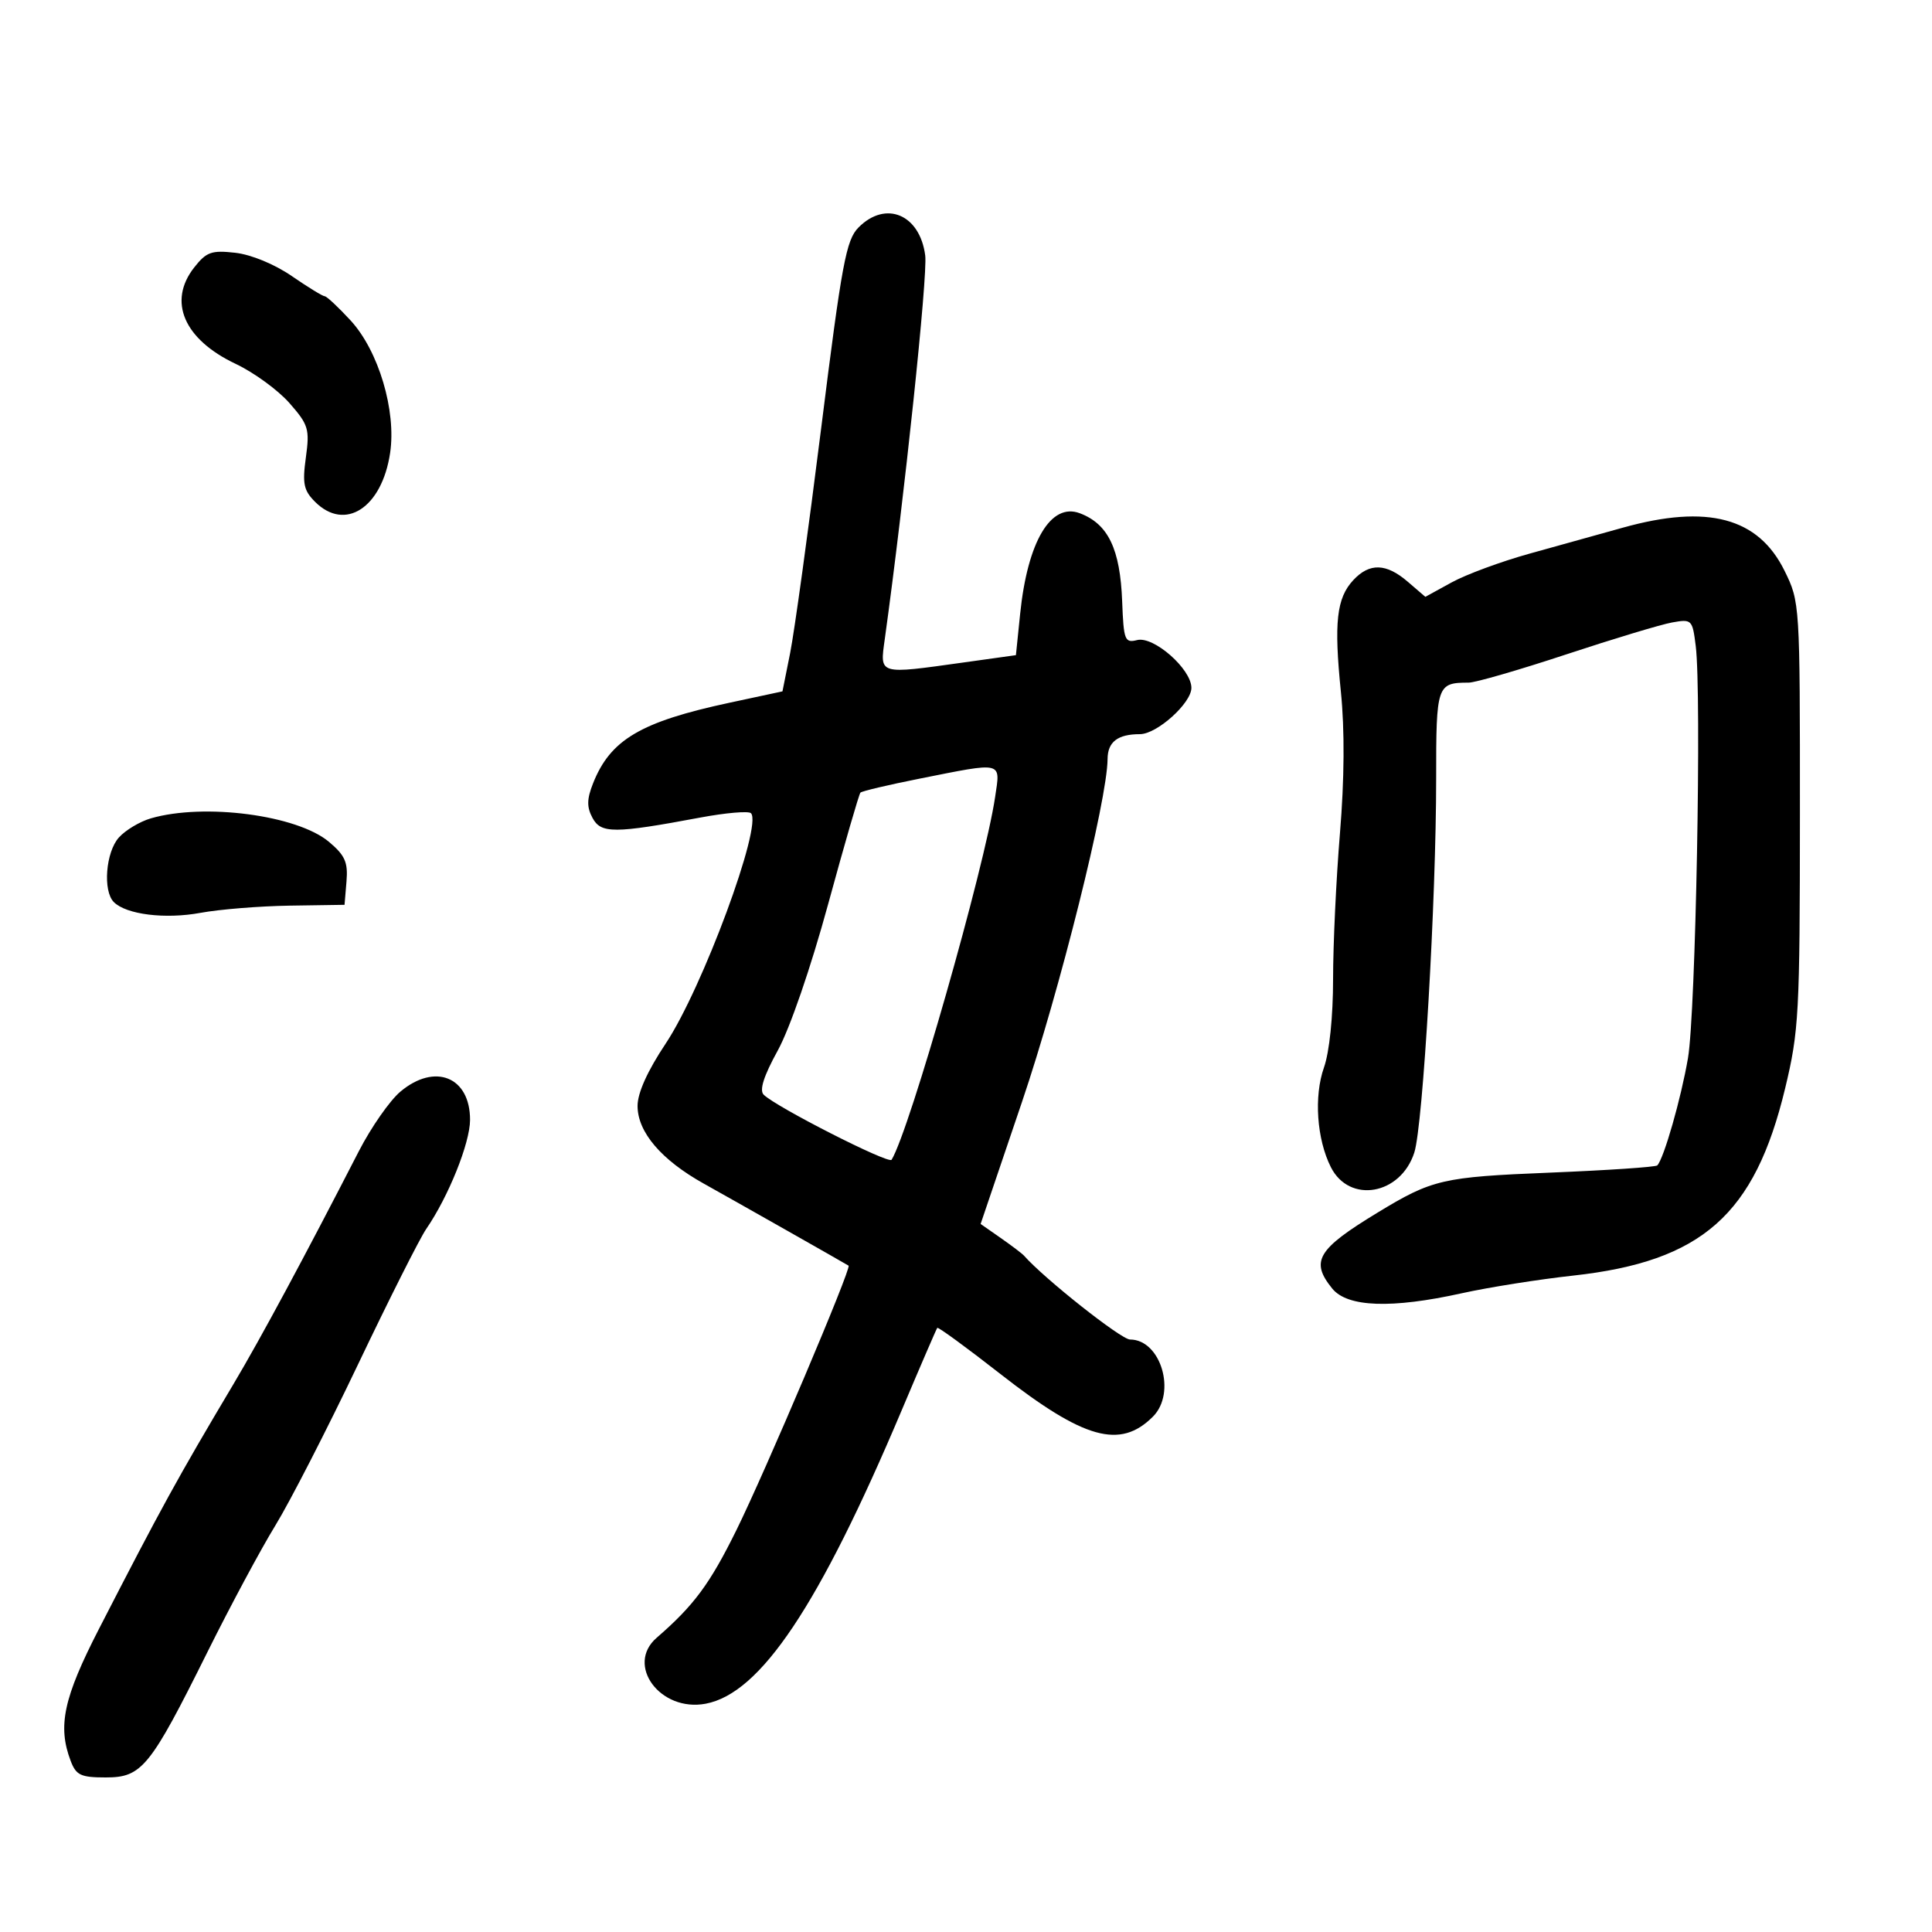 <svg xmlns="http://www.w3.org/2000/svg" width="300" height="300" viewBox="0 0 300 300" version="1.1">
	<path d="M 133.321 35.310 C 131.389 37.252, 130.731 40.784, 127.512 66.486 C 125.515 82.428, 123.345 98.145, 122.691 101.414 L 121.500 107.356 113.276 109.120 C 99.466 112.081, 94.767 114.861, 92.081 121.659 C 91.119 124.093, 91.101 125.320, 92.002 127.003 C 93.313 129.454, 95.390 129.448, 108.719 126.954 C 112.689 126.211, 116.238 125.905, 116.607 126.273 C 118.454 128.120, 109.060 153.500, 103.364 162.052 C 100.543 166.286, 99 169.707, 99 171.725 C 99 175.795, 102.685 180.115, 109.297 183.800 C 113.865 186.345, 131.052 196.084, 131.766 196.532 C 132.267 196.846, 118.848 228.480, 114.341 237.613 C 110.218 245.967, 107.744 249.306, 101.968 254.311 C 97.084 258.543, 102.526 265.874, 109.570 264.553 C 118.096 262.953, 127.187 249.348, 140.009 219 C 142.914 212.125, 145.402 206.361, 145.538 206.190 C 145.674 206.020, 150.081 209.239, 155.331 213.343 C 168.328 223.502, 173.930 225.070, 179.025 219.975 C 182.718 216.282, 180.259 208, 175.469 208 C 174.095 208, 162.165 198.562, 159 194.971 C 158.725 194.659, 157.098 193.426, 155.385 192.230 L 152.270 190.056 158.680 171.151 C 164.559 153.814, 171.944 124.228, 171.984 117.857 C 172 115.198, 173.560 114, 177.005 114 C 179.644 114, 185 109.185, 185 106.812 C 185 103.894, 179.155 98.745, 176.575 99.390 C 174.652 99.871, 174.482 99.432, 174.250 93.389 C 173.938 85.232, 172.082 81.366, 167.678 79.698 C 163.176 77.992, 159.560 84.080, 158.410 95.299 L 157.751 101.732 149.626 102.867 C 136.308 104.728, 136.615 104.819, 137.387 99.250 C 140.438 77.240, 144.072 42.775, 143.668 39.672 C 142.838 33.296, 137.546 31.065, 133.321 35.310 M 30.161 41.523 C 26.011 46.799, 28.547 52.694, 36.606 56.507 C 39.426 57.841, 43.178 60.578, 44.944 62.589 C 47.902 65.957, 48.102 66.622, 47.494 71.040 C 46.936 75.097, 47.155 76.155, 48.918 77.918 C 53.576 82.576, 59.299 78.860, 60.575 70.347 C 61.560 63.779, 58.783 54.470, 54.431 49.750 C 52.529 47.688, 50.723 46, 50.417 46 C 50.111 46, 47.808 44.588, 45.300 42.863 C 42.628 41.024, 38.997 39.529, 36.531 39.251 C 32.845 38.835, 32.053 39.118, 30.161 41.523 M 252 81.935 C 248.425 82.933, 241.900 84.749, 237.500 85.970 C 233.100 87.192, 227.661 89.200, 225.413 90.434 L 221.326 92.677 218.607 90.339 C 215.248 87.449, 212.665 87.370, 210.141 90.079 C 207.539 92.872, 207.118 96.661, 208.213 107.436 C 208.811 113.324, 208.760 121.018, 208.067 129.393 C 207.480 136.484, 207 146.665, 207 152.017 C 207 157.864, 206.434 163.354, 205.581 165.770 C 204.004 170.241, 204.466 176.896, 206.656 181.236 C 209.538 186.947, 217.495 185.553, 219.614 178.964 C 220.966 174.761, 223.015 139.662, 223.006 120.857 C 223 106.377, 223.128 106, 228.051 106 C 229.089 106, 235.915 104.024, 243.219 101.610 C 250.524 99.195, 257.915 96.966, 259.643 96.656 C 262.701 96.108, 262.801 96.208, 263.312 100.296 C 264.242 107.731, 263.311 157.270, 262.110 164.291 C 261.039 170.552, 258.376 179.869, 257.344 180.963 C 257.104 181.218, 249.616 181.722, 240.704 182.085 C 223.948 182.766, 222.415 183.122, 213.889 188.305 C 204.540 193.988, 203.434 195.844, 206.867 200.084 C 209.219 202.988, 216.071 203.236, 227 200.813 C 231.125 199.898, 238.904 198.665, 244.288 198.073 C 264.286 195.872, 272.468 188.643, 277.195 169 C 279.337 160.098, 279.482 157.421, 279.490 126.500 C 279.500 93.701, 279.485 93.470, 277.106 88.637 C 273.032 80.361, 265.162 78.261, 252 81.935 M 142.755 120.916 C 137.945 121.873, 133.829 122.846, 133.608 123.078 C 133.387 123.310, 131.130 131.101, 128.594 140.390 C 125.886 150.304, 122.655 159.692, 120.771 163.120 C 118.583 167.100, 117.886 169.286, 118.583 169.983 C 120.477 171.877, 138.007 180.798, 138.445 180.090 C 141.223 175.594, 152.910 134.646, 154.523 123.750 C 155.351 118.165, 155.903 118.298, 142.755 120.916 M 23.419 127.075 C 21.724 127.567, 19.496 128.899, 18.469 130.035 C 16.420 132.299, 15.943 138.343, 17.678 140.078 C 19.609 142.009, 25.656 142.759, 31.135 141.746 C 34.086 141.201, 40.325 140.697, 45 140.627 L 53.500 140.500 53.802 136.883 C 54.053 133.890, 53.583 132.827, 51.082 130.722 C 46.146 126.569, 31.714 124.666, 23.419 127.075 M 62.167 169.513 C 60.524 170.896, 57.622 175.058, 55.717 178.763 C 47.223 195.290, 40.480 207.819, 36.281 214.874 C 27.546 229.552, 25.071 234.057, 15.366 252.939 C 9.859 263.652, 8.921 268.031, 10.975 273.435 C 11.822 275.661, 12.542 276, 16.424 276 C 22.040 276, 23.304 274.440, 32.225 256.500 C 35.780 249.350, 40.520 240.518, 42.758 236.874 C 44.996 233.230, 50.769 221.980, 55.589 211.874 C 60.408 201.768, 65.175 192.302, 66.181 190.839 C 69.637 185.810, 72.980 177.496, 72.990 173.905 C 73.008 167.218, 67.534 164.997, 62.167 169.513" stroke="none" fill="black" fill-rule="evenodd"/>
</svg>